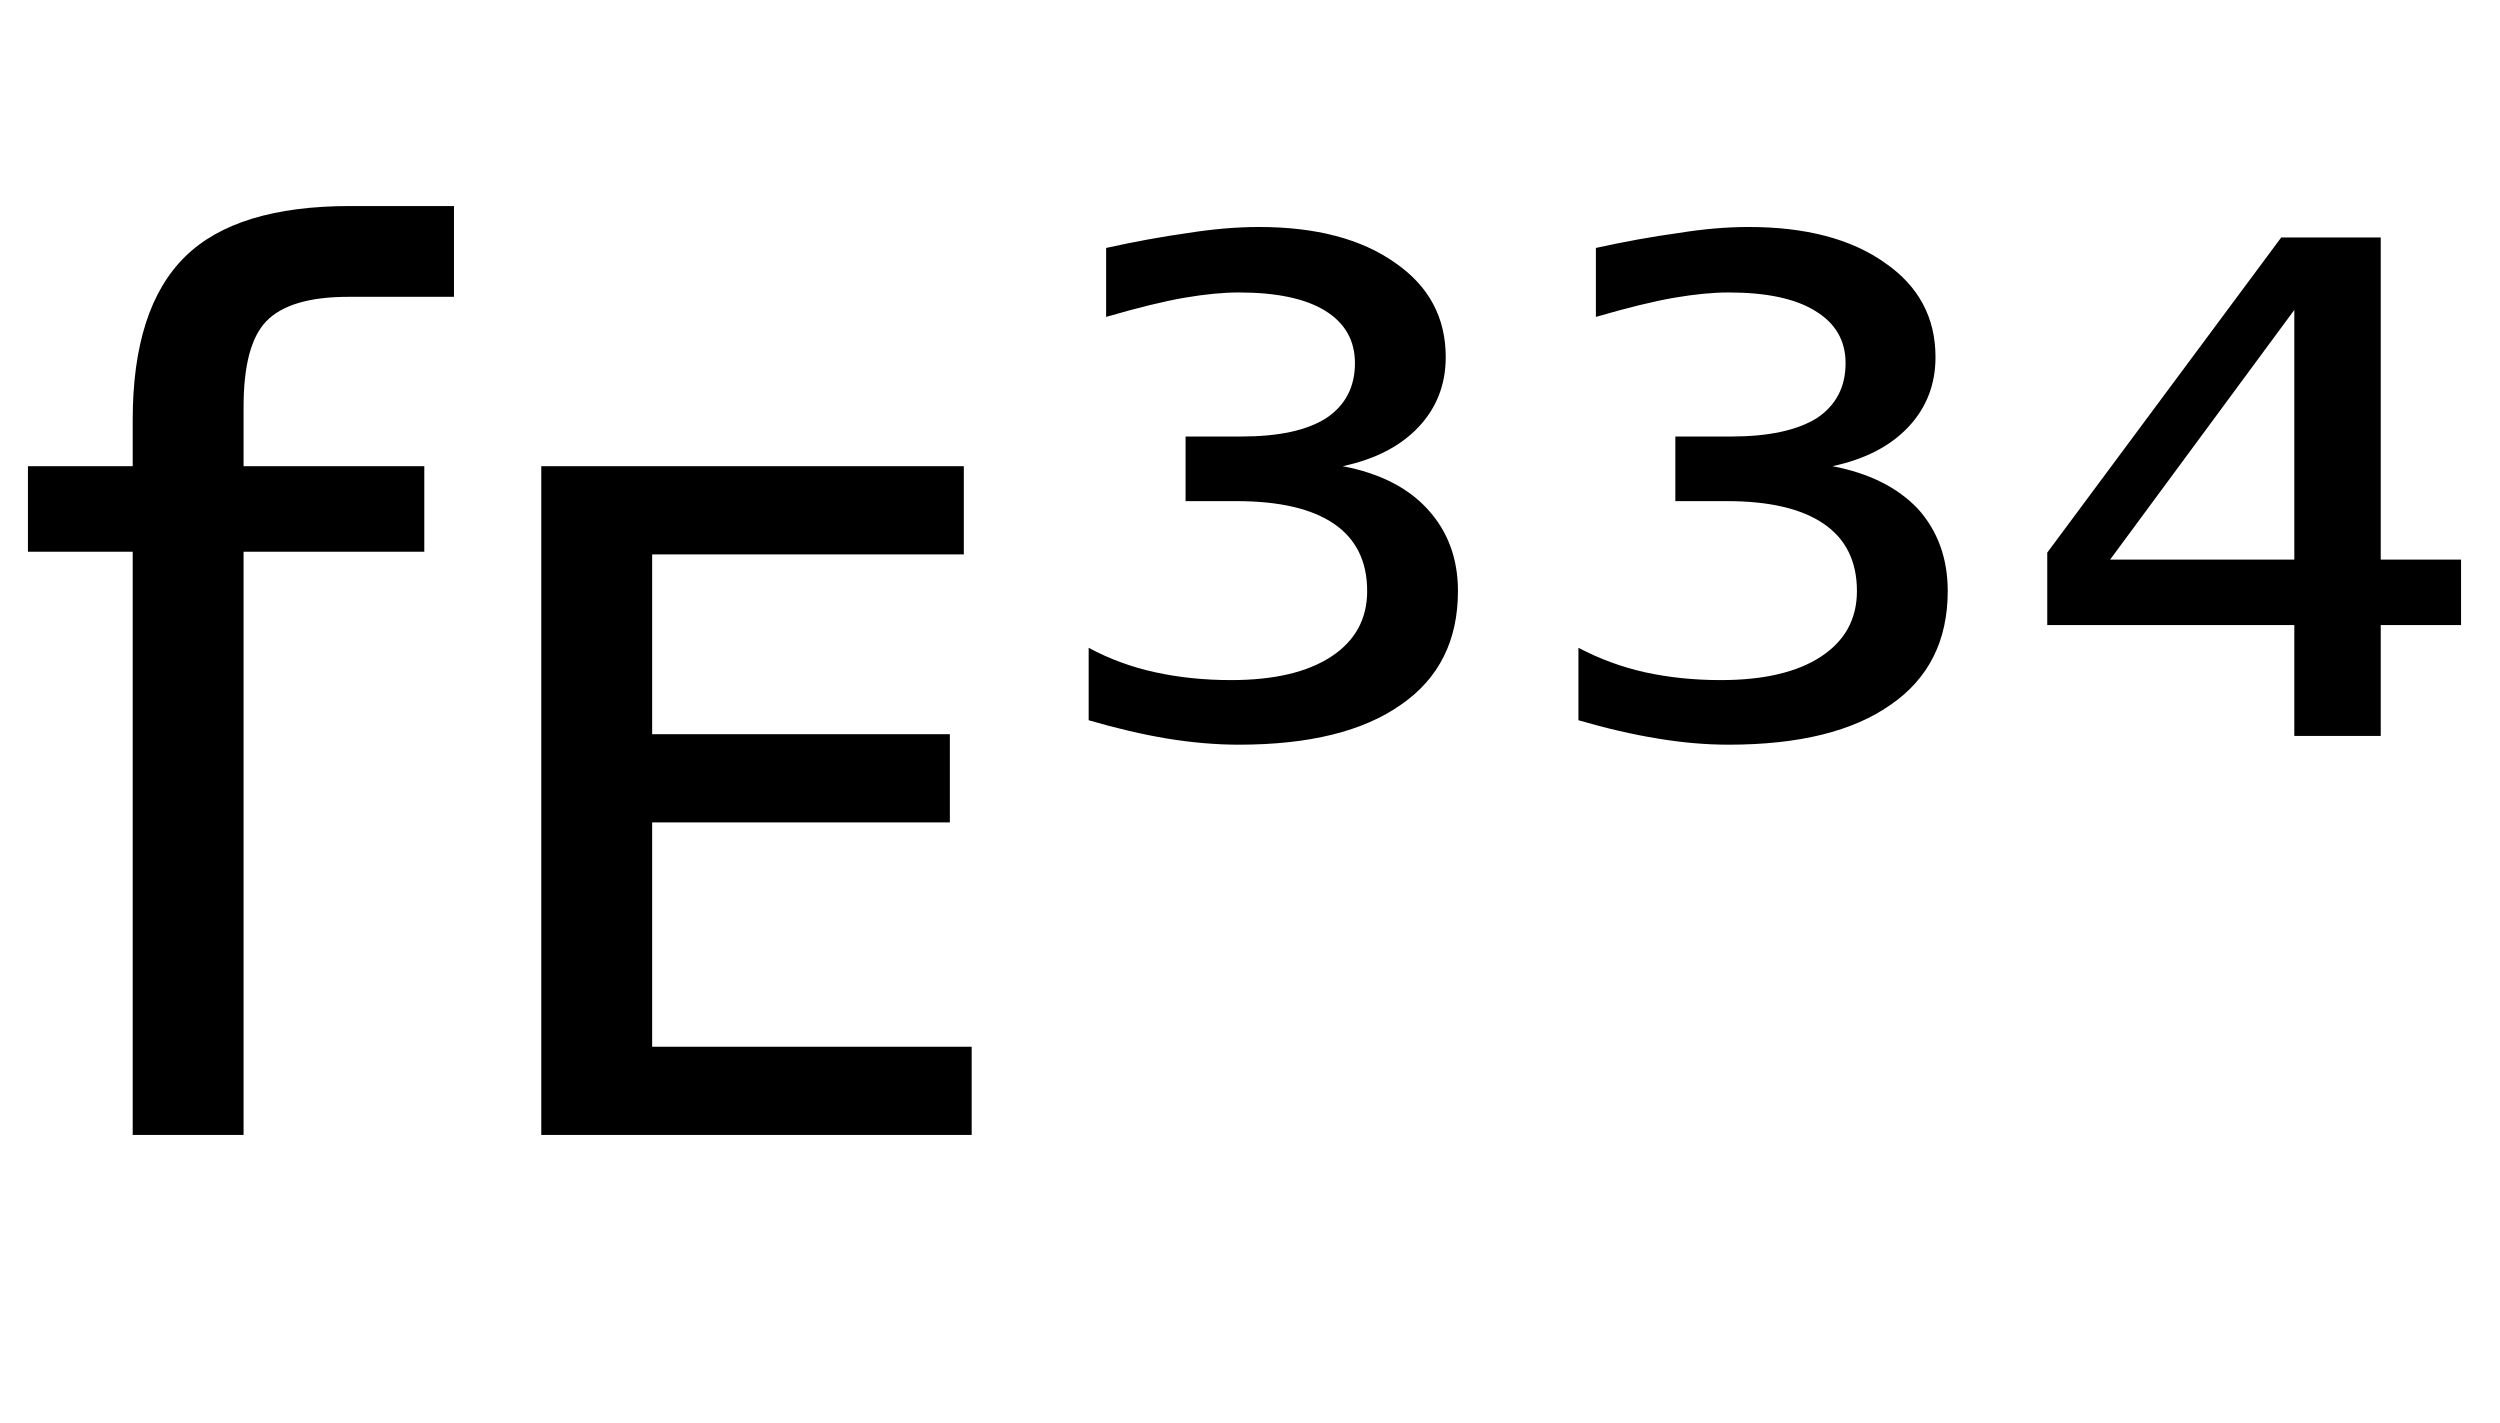 <svg height="16.297" width="28.636" xmlns="http://www.w3.org/2000/svg" ><path d="M4.01 2.36L5.20 2.36L5.20 3.40L3.99 3.40Q3.32 3.40 3.05 3.68Q2.79 3.95 2.79 4.66L2.79 4.66L2.79 5.34L4.86 5.34L4.86 6.32L2.79 6.32L2.79 13.00L1.52 13.00L1.52 6.32L0.32 6.32L0.32 5.34L1.52 5.34L1.52 4.81Q1.52 3.53 2.12 2.94Q2.71 2.36 4.01 2.36L4.01 2.36ZM6.20 13.00L6.20 5.34L11.04 5.34L11.04 6.35L7.47 6.35L7.47 8.41L10.88 8.41L10.88 9.42L7.47 9.42L7.47 11.99L11.13 11.99L11.13 13.00L6.20 13.00ZM15.38 5.34L15.38 5.34Q16.01 5.46 16.35 5.83Q16.70 6.21 16.70 6.77L16.70 6.77Q16.70 7.62 16.05 8.07Q15.40 8.53 14.19 8.53L14.19 8.53Q13.80 8.53 13.37 8.46Q12.95 8.39 12.47 8.25L12.47 8.25L12.47 7.42Q12.82 7.61 13.23 7.70Q13.64 7.79 14.10 7.79L14.10 7.79Q14.84 7.79 15.25 7.52Q15.66 7.25 15.66 6.77L15.66 6.77Q15.66 6.26 15.28 6.00Q14.90 5.74 14.16 5.74L14.16 5.74L13.58 5.74L13.58 5.00L14.22 5.00Q14.86 5.00 15.19 4.79Q15.52 4.57 15.52 4.16L15.52 4.16Q15.52 3.77 15.18 3.56Q14.84 3.35 14.19 3.35L14.19 3.35Q13.92 3.35 13.57 3.41Q13.22 3.47 12.67 3.63L12.67 3.63L12.67 2.84Q13.17 2.73 13.60 2.67Q14.04 2.60 14.42 2.60L14.42 2.60Q15.40 2.60 15.98 3.01Q16.56 3.41 16.56 4.09L16.56 4.09Q16.56 4.56 16.25 4.89Q15.94 5.22 15.38 5.34ZM20.99 5.34L20.99 5.34Q21.62 5.46 21.97 5.83Q22.31 6.21 22.31 6.77L22.31 6.77Q22.31 7.62 21.66 8.07Q21.01 8.53 19.80 8.53L19.80 8.53Q19.41 8.53 18.99 8.46Q18.56 8.39 18.08 8.25L18.08 8.25L18.08 7.42Q18.44 7.61 18.84 7.70Q19.25 7.79 19.71 7.79L19.71 7.79Q20.45 7.79 20.86 7.52Q21.27 7.25 21.27 6.77L21.27 6.77Q21.27 6.26 20.89 6.00Q20.51 5.74 19.78 5.74L19.78 5.74L19.19 5.74L19.19 5.00L19.83 5.00Q20.47 5.00 20.81 4.79Q21.14 4.57 21.14 4.16L21.14 4.16Q21.14 3.77 20.79 3.56Q20.45 3.35 19.80 3.35L19.80 3.35Q19.53 3.35 19.18 3.41Q18.83 3.47 18.28 3.63L18.28 3.63L18.28 2.84Q18.78 2.73 19.22 2.67Q19.65 2.60 20.03 2.60L20.03 2.60Q21.01 2.60 21.59 3.01Q22.17 3.41 22.17 4.09L22.17 4.09Q22.17 4.56 21.86 4.89Q21.55 5.22 20.99 5.34ZM26.28 6.41L26.28 3.55L24.17 6.41L26.28 6.41ZM23.45 6.33L26.13 2.72L27.27 2.72L27.27 6.41L28.19 6.41L28.19 7.16L27.27 7.16L27.27 8.43L26.28 8.43L26.28 7.16L23.45 7.16L23.45 6.33Z"></path></svg>